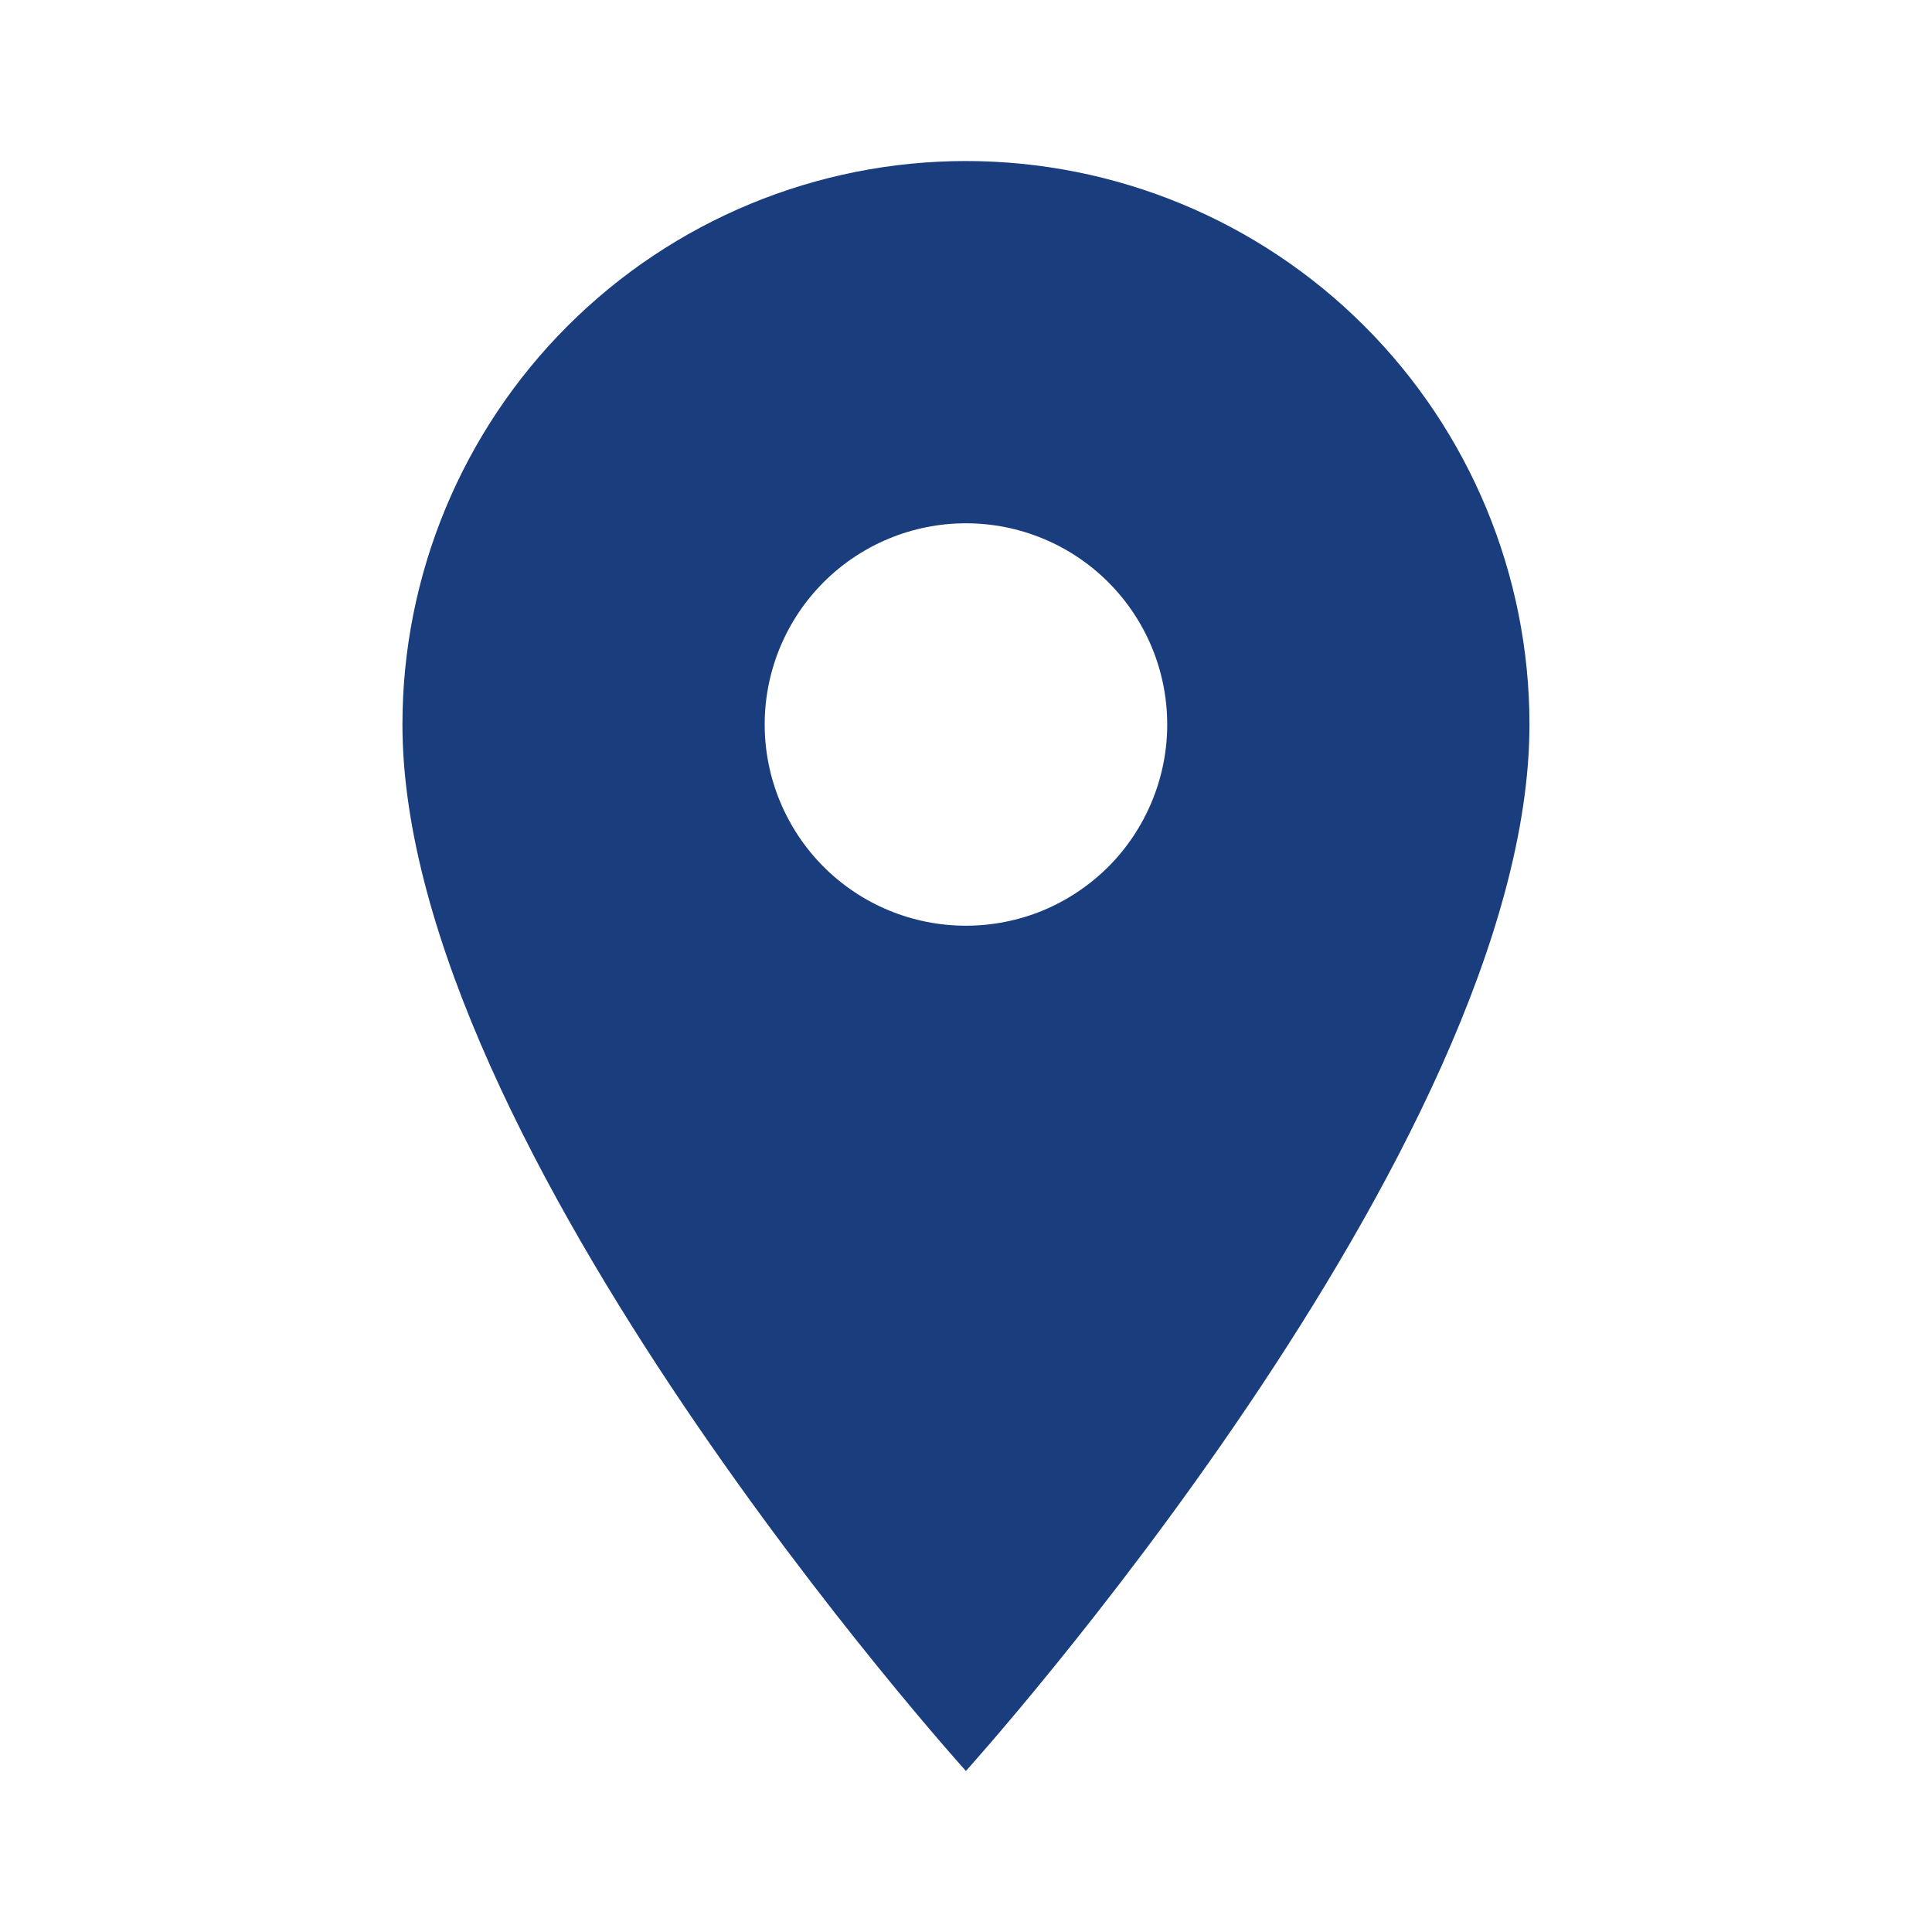 <svg width="20" height="20" viewBox="0 0 20 20" fill="none" xmlns="http://www.w3.org/2000/svg">
<g id="mdi:map-marker">
<path id="Vector" d="M9.999 9.583C9.447 9.583 8.917 9.364 8.526 8.973C8.136 8.582 7.916 8.052 7.916 7.5C7.916 6.947 8.136 6.417 8.526 6.027C8.917 5.636 9.447 5.417 9.999 5.417C10.552 5.417 11.082 5.636 11.473 6.027C11.863 6.417 12.083 6.947 12.083 7.5C12.083 7.773 12.029 8.044 11.924 8.297C11.819 8.55 11.666 8.78 11.473 8.973C11.279 9.166 11.049 9.32 10.797 9.425C10.544 9.529 10.273 9.583 9.999 9.583ZM9.999 1.667C8.452 1.667 6.969 2.281 5.875 3.375C4.781 4.469 4.166 5.953 4.166 7.5C4.166 11.875 9.999 18.333 9.999 18.333C9.999 18.333 15.833 11.875 15.833 7.5C15.833 5.953 15.218 4.469 14.124 3.375C13.03 2.281 11.546 1.667 9.999 1.667Z" fill="#1A3D7D"/>
</g>
</svg>
